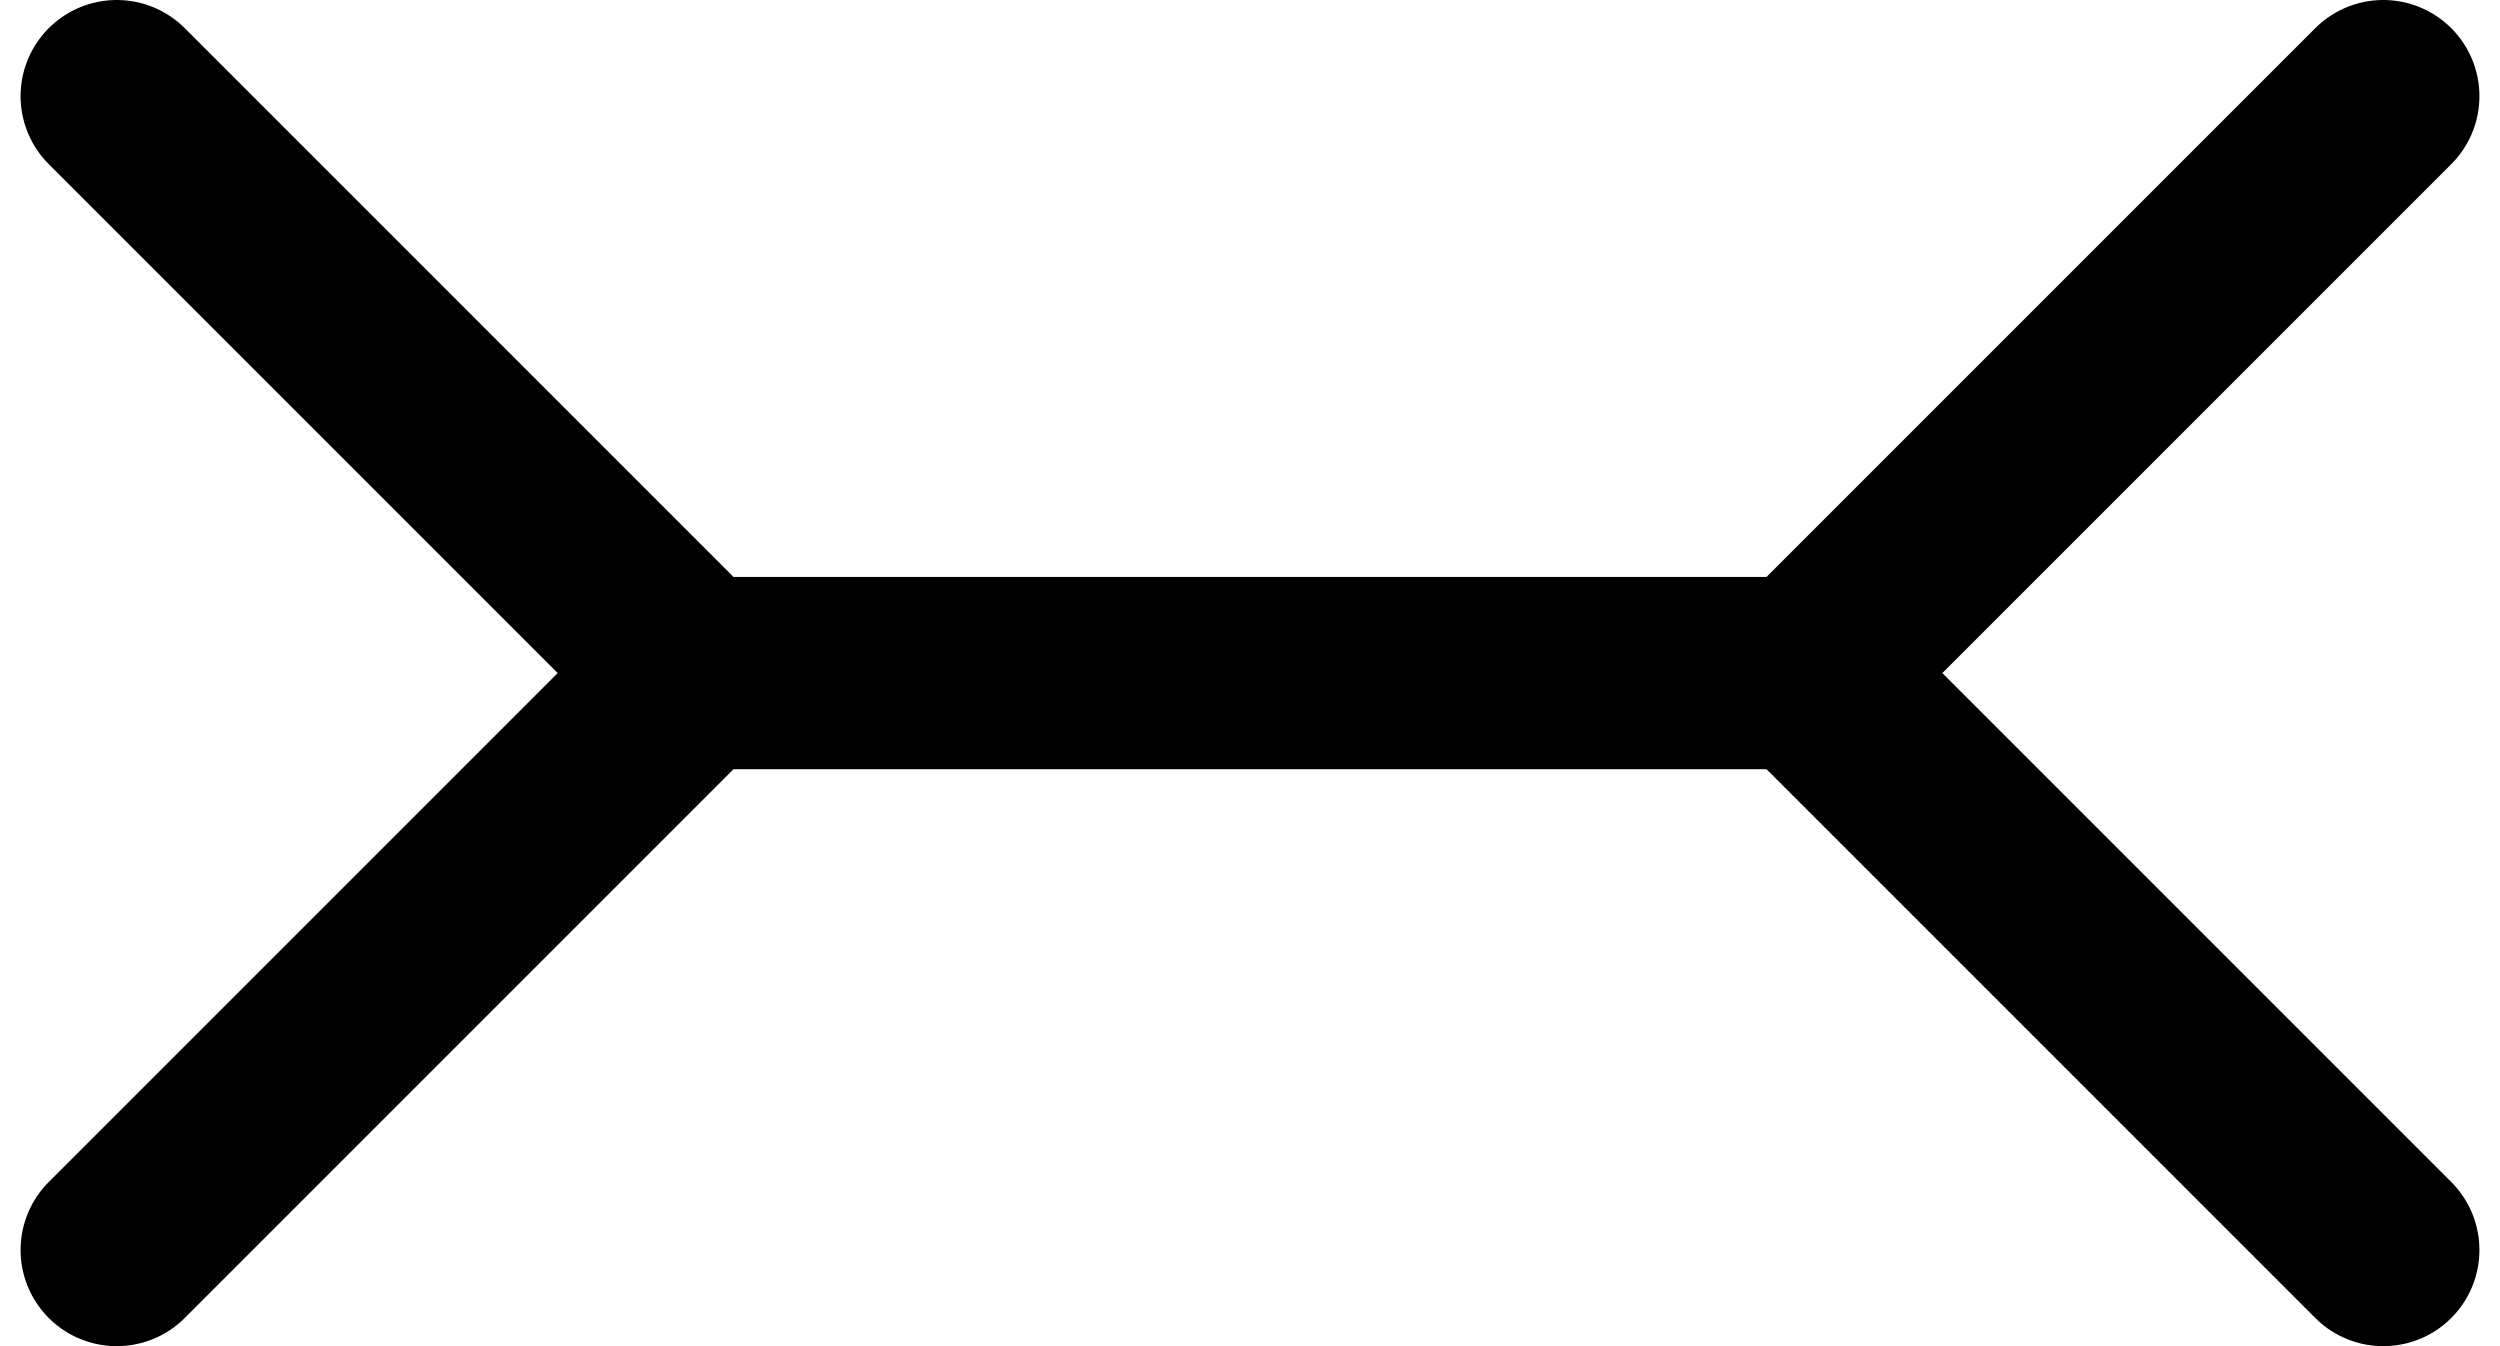 <svg width="26" height="14" viewBox="0 0 26 14" fill="none" xmlns="http://www.w3.org/2000/svg">
<path d="M1.214 1L7.214 7M1.214 13L7.214 7M7.214 7H18.786M24.786 1L18.786 7M18.786 7L24.786 13" stroke="black" stroke-width="2" stroke-linecap="round"/>
</svg>
